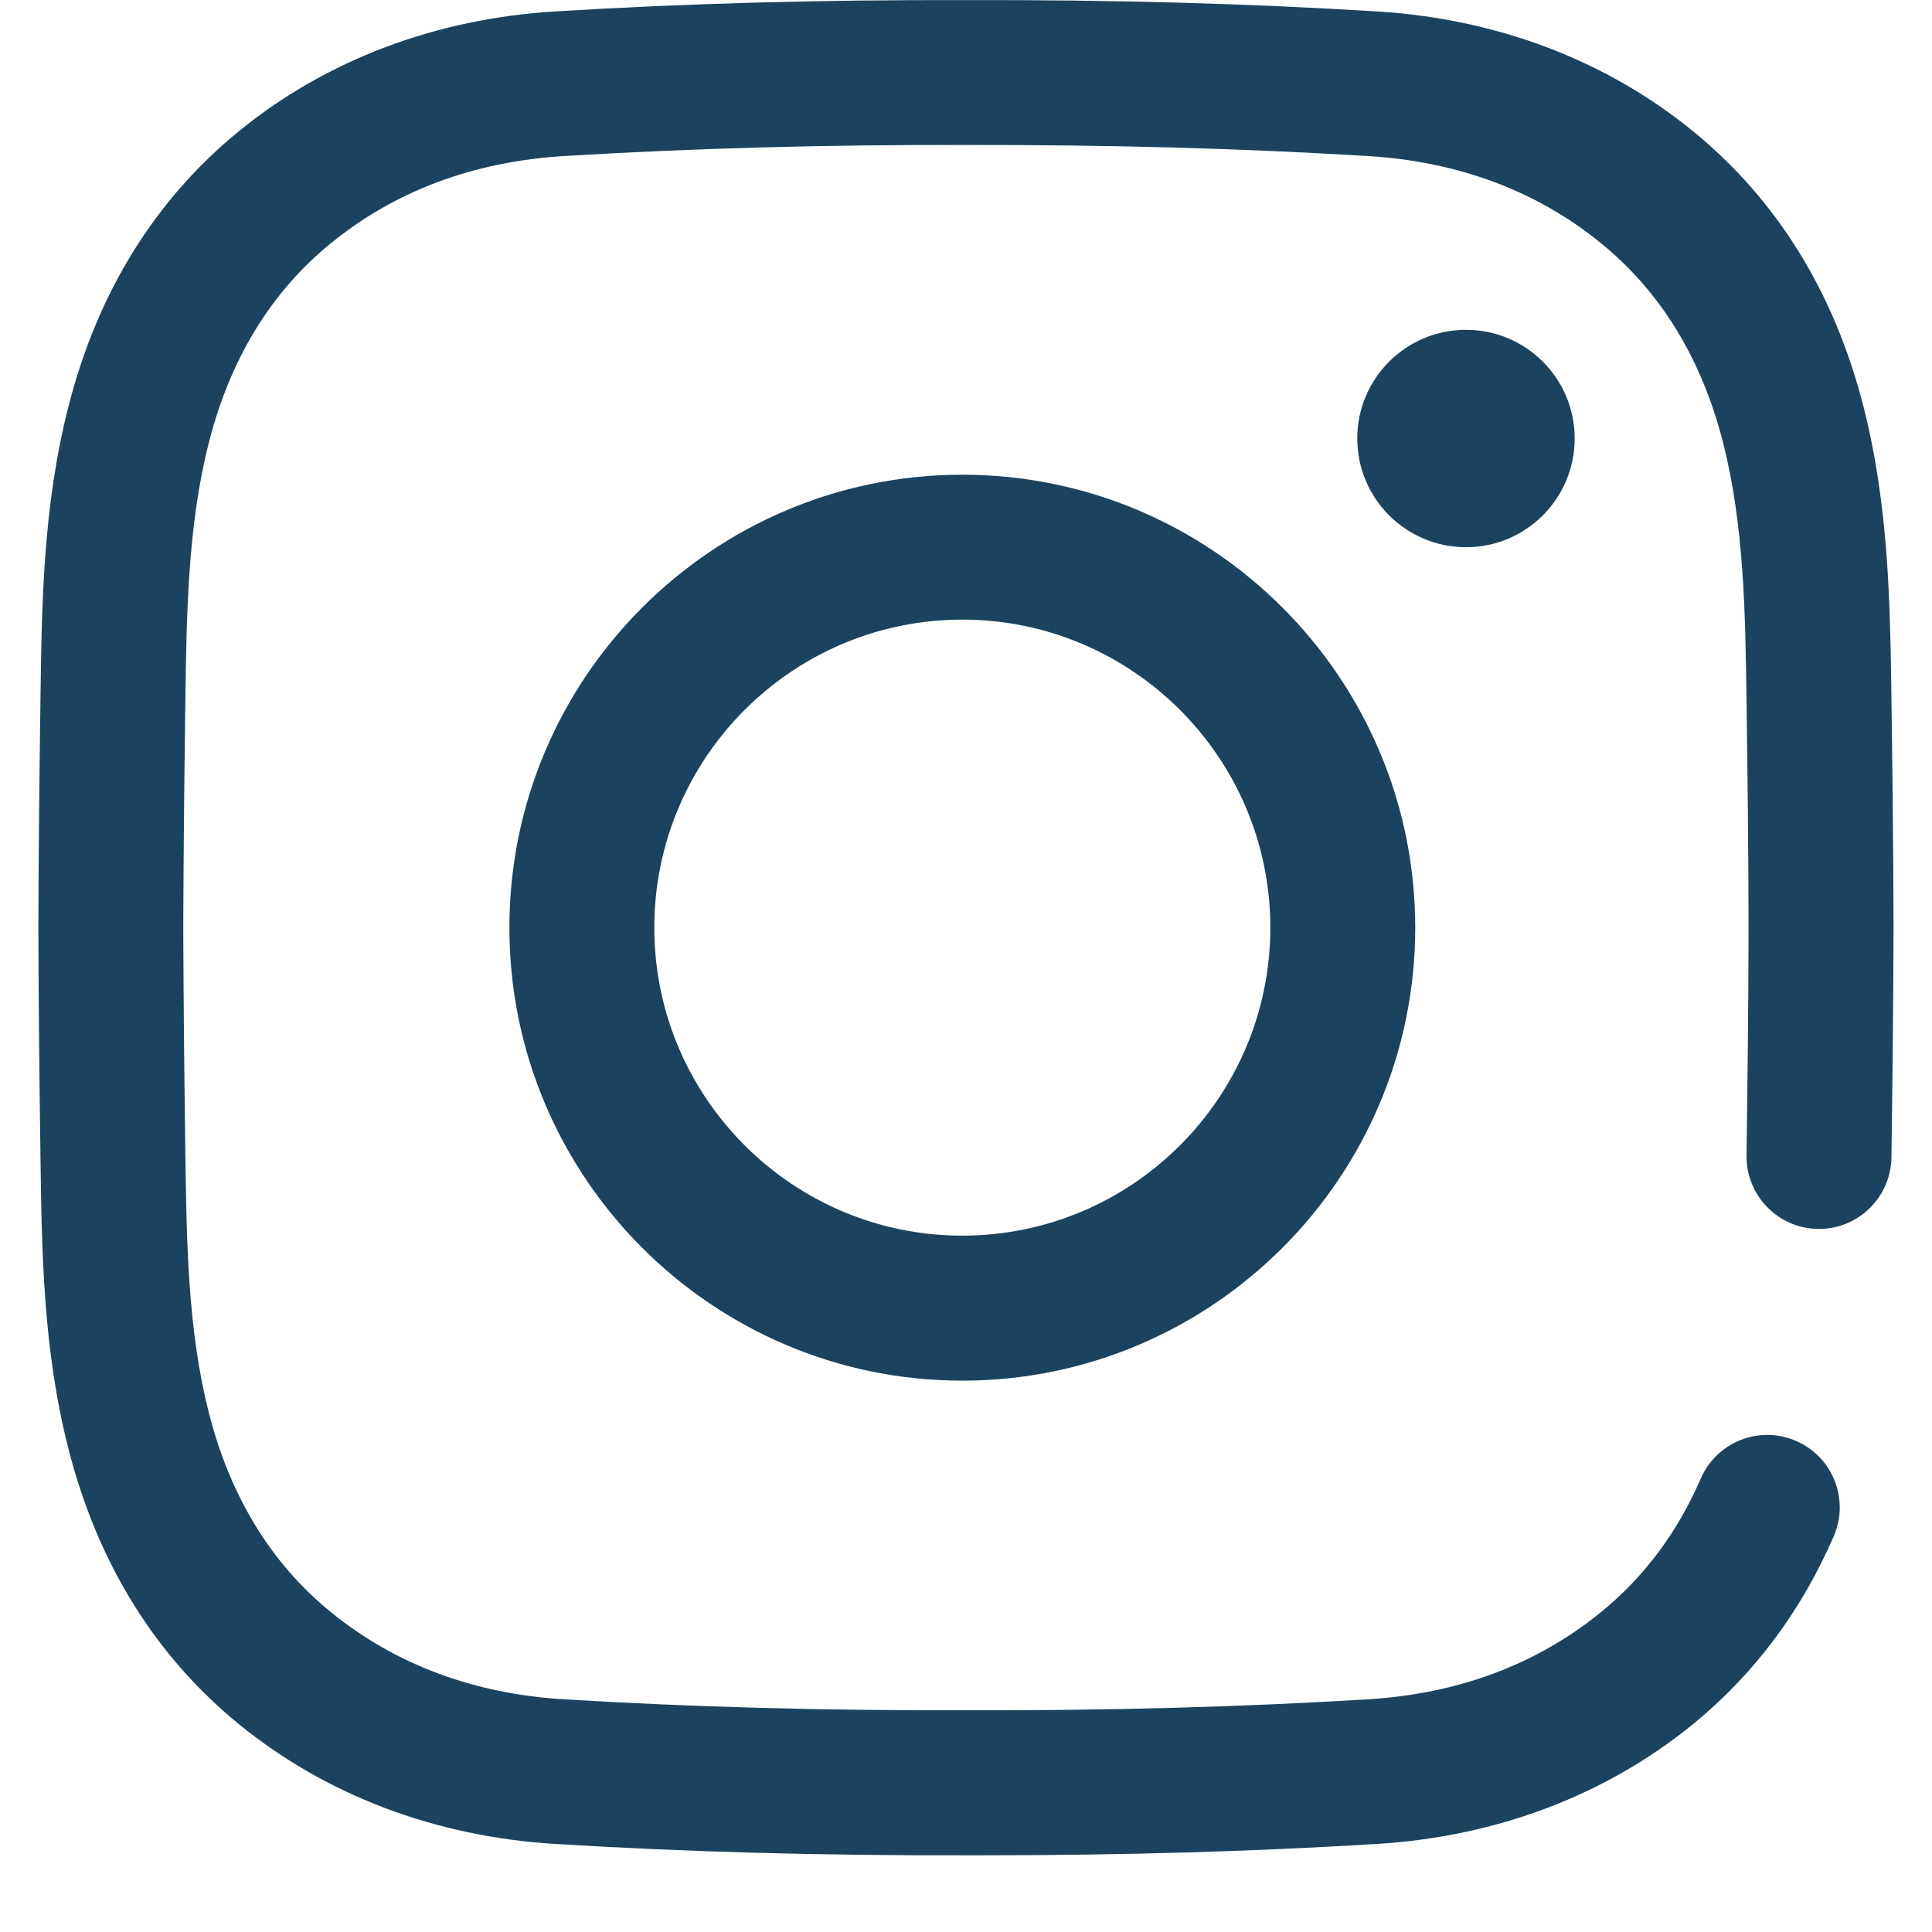 <svg width="21" height="21" viewBox="0 0 21 21" fill="none" xmlns="http://www.w3.org/2000/svg">
<g clip-path="url(#clip0_10055_3964)">
<path d="M10.698 20.166C10.632 20.166 10.565 20.166 10.498 20.166C8.917 20.17 7.456 20.13 6.036 20.043C4.734 19.964 3.545 19.514 2.598 18.742C1.685 17.997 1.061 16.989 0.744 15.748C0.468 14.668 0.454 13.607 0.44 12.581C0.43 11.845 0.419 10.972 0.417 10.085C0.419 9.194 0.43 8.322 0.44 7.586C0.454 6.56 0.468 5.499 0.744 4.418C1.061 3.177 1.685 2.17 2.598 1.425C3.545 0.653 4.734 0.203 6.036 0.124C7.456 0.037 8.917 -0.003 10.501 0.001C12.082 -0.003 13.543 0.037 14.963 0.124C16.265 0.203 17.454 0.653 18.401 1.425C19.314 2.17 19.938 3.177 20.255 4.418C20.53 5.499 20.545 6.56 20.559 7.586C20.569 8.322 20.58 9.194 20.582 10.081C20.58 10.972 20.569 11.845 20.559 12.581C20.553 13.016 20.194 13.364 19.761 13.358C19.326 13.352 18.978 12.994 18.984 12.559C18.994 11.827 19.005 10.961 19.006 10.081C19.005 9.206 18.994 8.339 18.984 7.607C18.971 6.673 18.958 5.707 18.728 4.808C18.497 3.9 18.052 3.173 17.405 2.646C16.706 2.075 15.852 1.756 14.867 1.696C13.48 1.612 12.053 1.573 10.501 1.576C8.947 1.572 7.519 1.612 6.132 1.696C5.147 1.756 4.293 2.075 3.594 2.646C2.947 3.173 2.502 3.9 2.271 4.808C2.041 5.707 2.028 6.673 2.015 7.607C2.005 8.339 1.995 9.206 1.992 10.085C1.995 10.961 2.005 11.827 2.015 12.559C2.028 13.493 2.041 14.459 2.271 15.359C2.502 16.266 2.947 16.994 3.594 17.521C4.293 18.091 5.147 18.411 6.132 18.471C7.519 18.555 8.947 18.594 10.498 18.59C12.053 18.594 13.48 18.555 14.867 18.471C15.852 18.411 16.706 18.091 17.405 17.521C17.871 17.141 18.235 16.654 18.486 16.072C18.659 15.673 19.123 15.489 19.522 15.662C19.922 15.835 20.105 16.299 19.932 16.698C19.579 17.513 19.064 18.201 18.401 18.742C17.454 19.514 16.265 19.964 14.963 20.043C13.603 20.126 12.205 20.166 10.698 20.166ZM15.383 10.083C15.383 7.369 13.175 5.16 10.46 5.16C7.745 5.16 5.537 7.369 5.537 10.083C5.537 12.798 7.745 15.007 10.46 15.007C13.175 15.007 15.383 12.798 15.383 10.083ZM13.808 10.083C13.808 11.929 12.306 13.431 10.46 13.431C8.614 13.431 7.112 11.929 7.112 10.083C7.112 8.237 8.614 6.735 10.46 6.735C12.306 6.735 13.808 8.237 13.808 10.083ZM15.935 3.585C15.282 3.585 14.753 4.114 14.753 4.766C14.753 5.419 15.282 5.948 15.935 5.948C16.587 5.948 17.116 5.419 17.116 4.766C17.116 4.114 16.587 3.585 15.935 3.585Z" fill="#1B435F"/>
</g>
<defs>
<clipPath id="clip0_10055_3964">
<rect width="20.166" height="20.166" fill="white" transform="translate(0.417)"/>
</clipPath>
</defs>
</svg>
